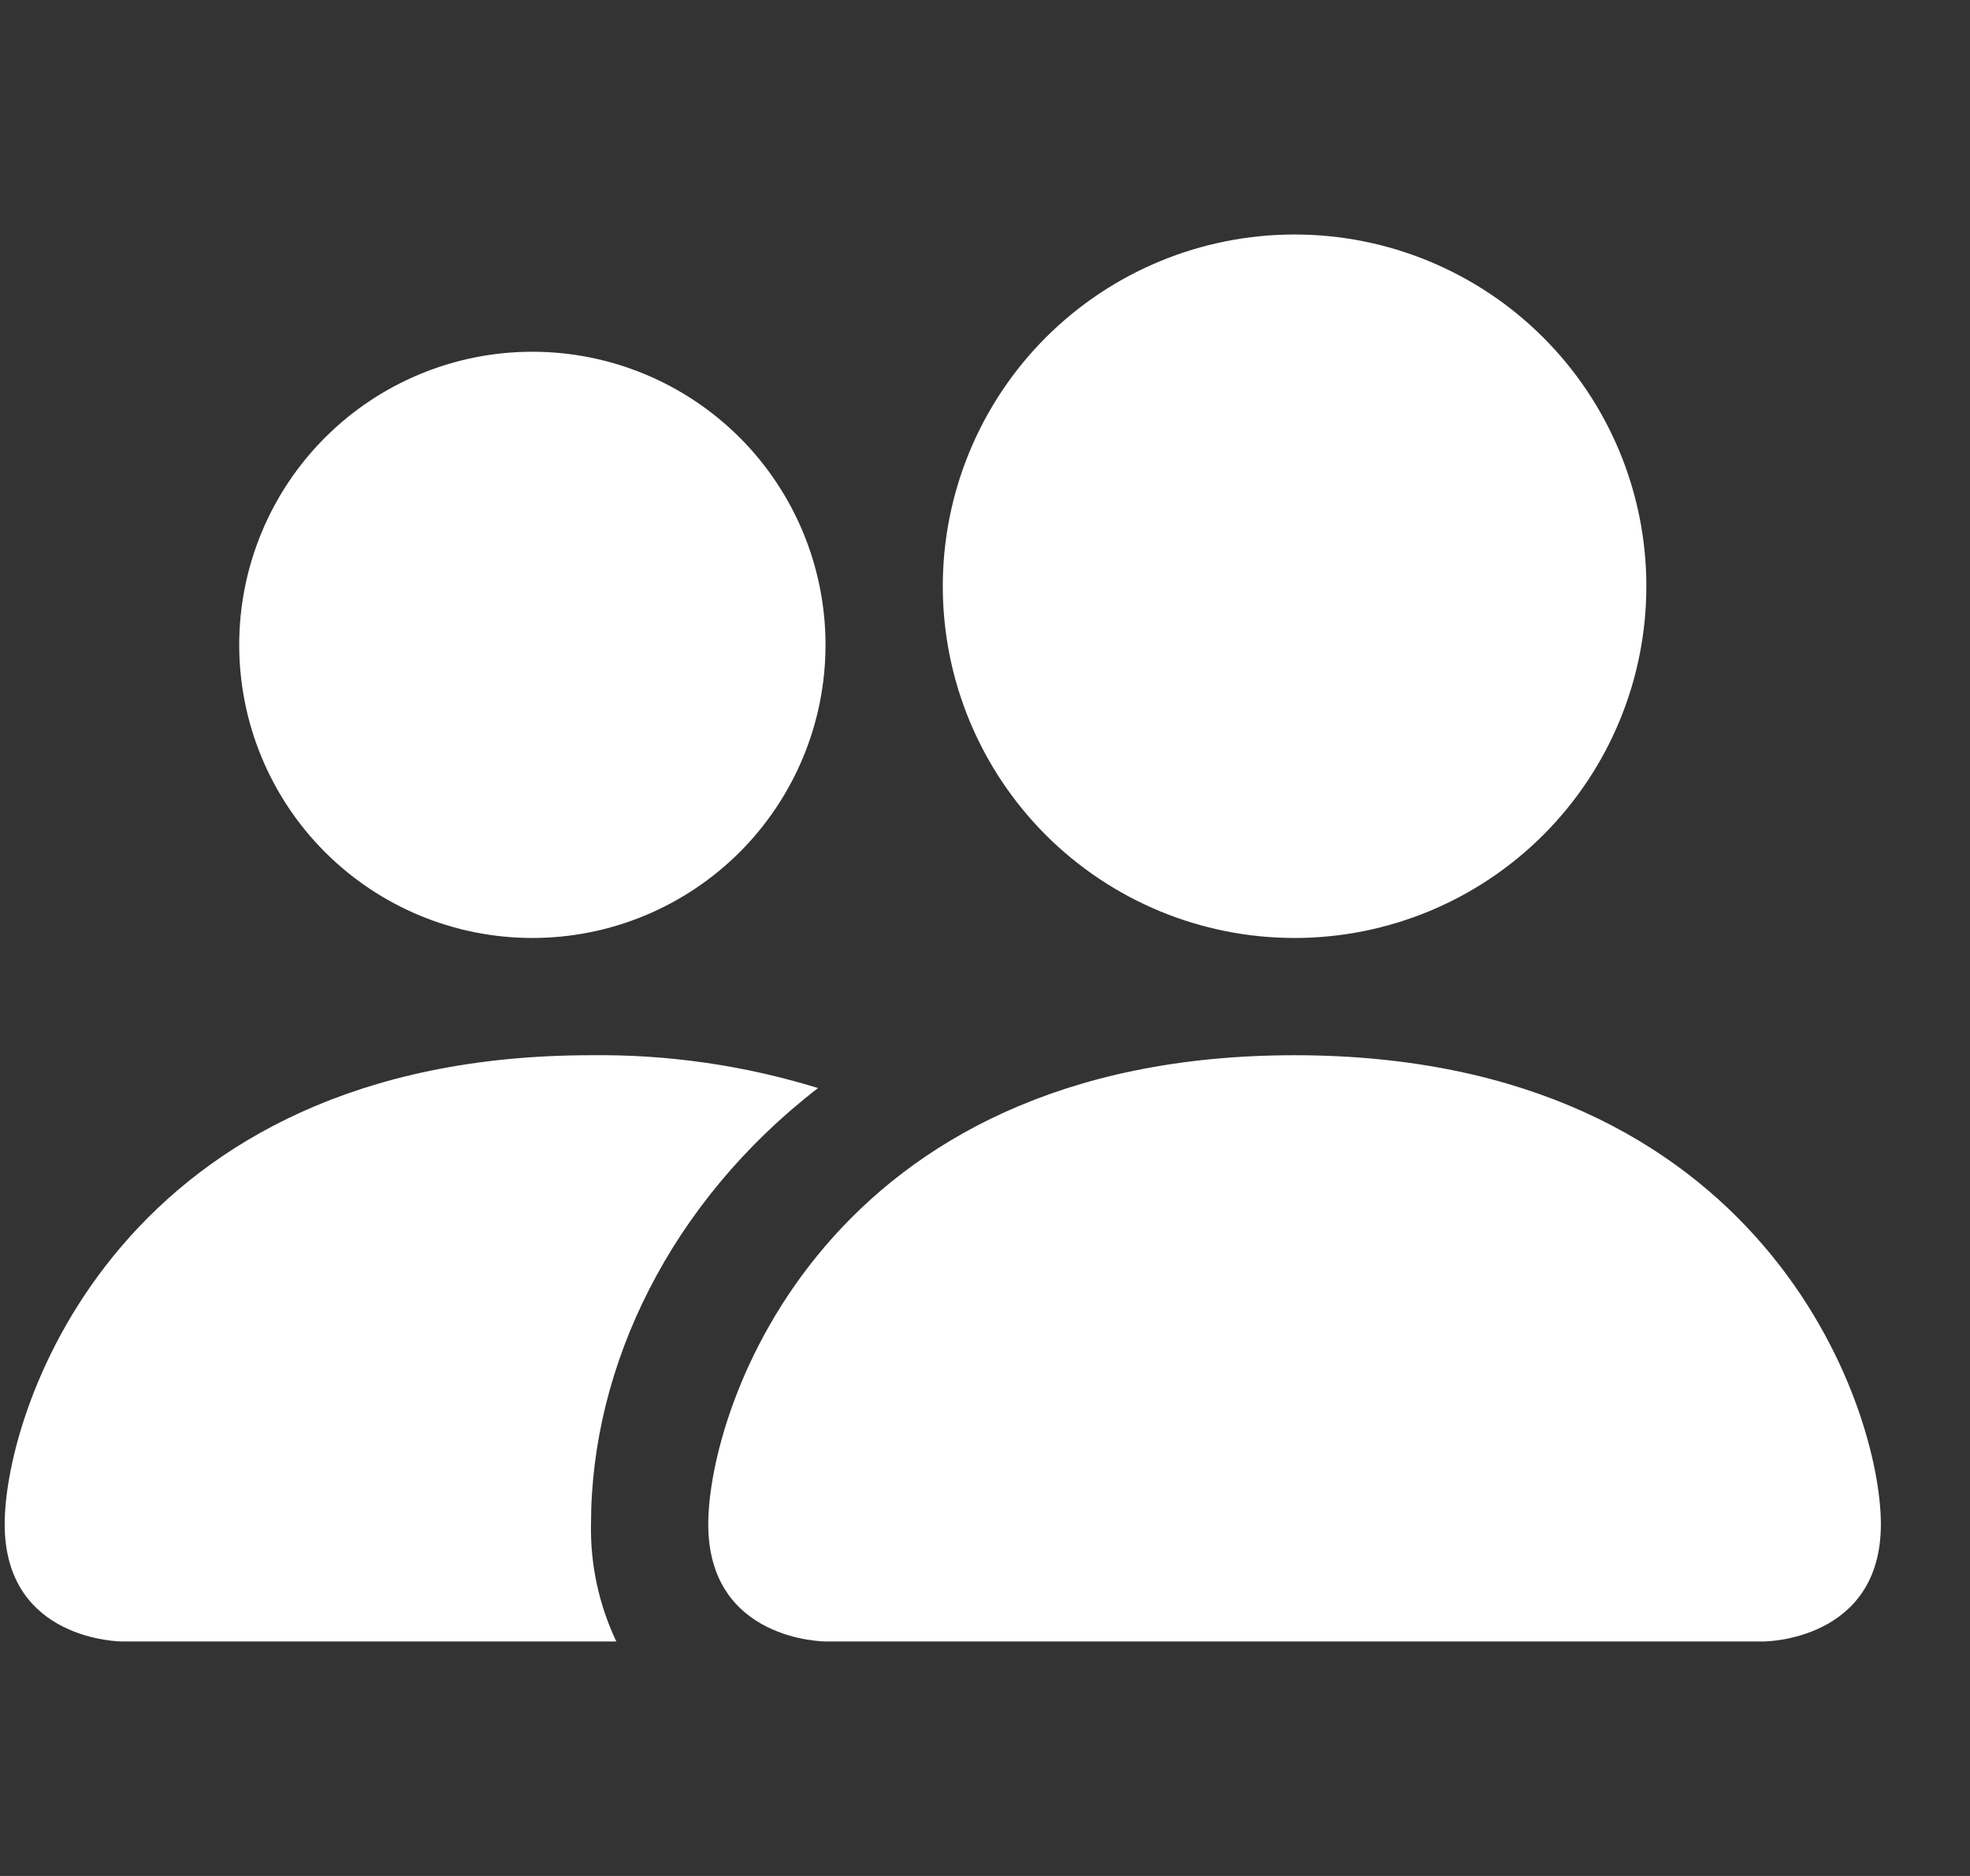 <svg width="21" height="20" viewBox="0 0 21 20" fill="none" xmlns="http://www.w3.org/2000/svg">
<rect x="0" y="0" width="21" height="20" fill="#333333" stroke="none"/>
<g clip-path="url(#clip0_252_2090)">
<path d="M8.8 17.5C8.8 17.5 7.55 17.5 7.55 16.25C7.55 15 8.8 11.25 13.8 11.25C18.8 11.25 20.05 15 20.05 16.25C20.05 17.5 18.8 17.5 18.8 17.5H8.8ZM13.8 10C14.794 10 15.748 9.605 16.451 8.902C17.155 8.198 17.55 7.245 17.55 6.25C17.55 5.255 17.155 4.302 16.451 3.598C15.748 2.895 14.794 2.5 13.8 2.5C12.805 2.5 11.851 2.895 11.148 3.598C10.445 4.302 10.05 5.255 10.05 6.25C10.05 7.245 10.445 8.198 11.148 8.902C11.851 9.605 12.805 10 13.8 10ZM6.57 17.5C6.385 17.11 6.292 16.682 6.3 16.25C6.3 14.556 7.15 12.812 8.72 11.6C7.936 11.358 7.12 11.24 6.3 11.25C1.3 11.25 0.05 15 0.05 16.25C0.05 17.5 1.3 17.5 1.3 17.5H6.57ZM5.675 10C6.504 10 7.298 9.671 7.885 9.085C8.471 8.499 8.8 7.704 8.8 6.875C8.8 6.046 8.471 5.251 7.885 4.665C7.298 4.079 6.504 3.75 5.675 3.75C4.846 3.75 4.051 4.079 3.465 4.665C2.879 5.251 2.55 6.046 2.55 6.875C2.55 7.704 2.879 8.499 3.465 9.085C4.051 9.671 4.846 10 5.675 10Z" fill="white"/>
</g>
<defs>
<clipPath id="clip0_252_2090">
<rect width="20" height="20" fill="white" transform="translate(0.05)"/>
</clipPath>
</defs>
</svg>
